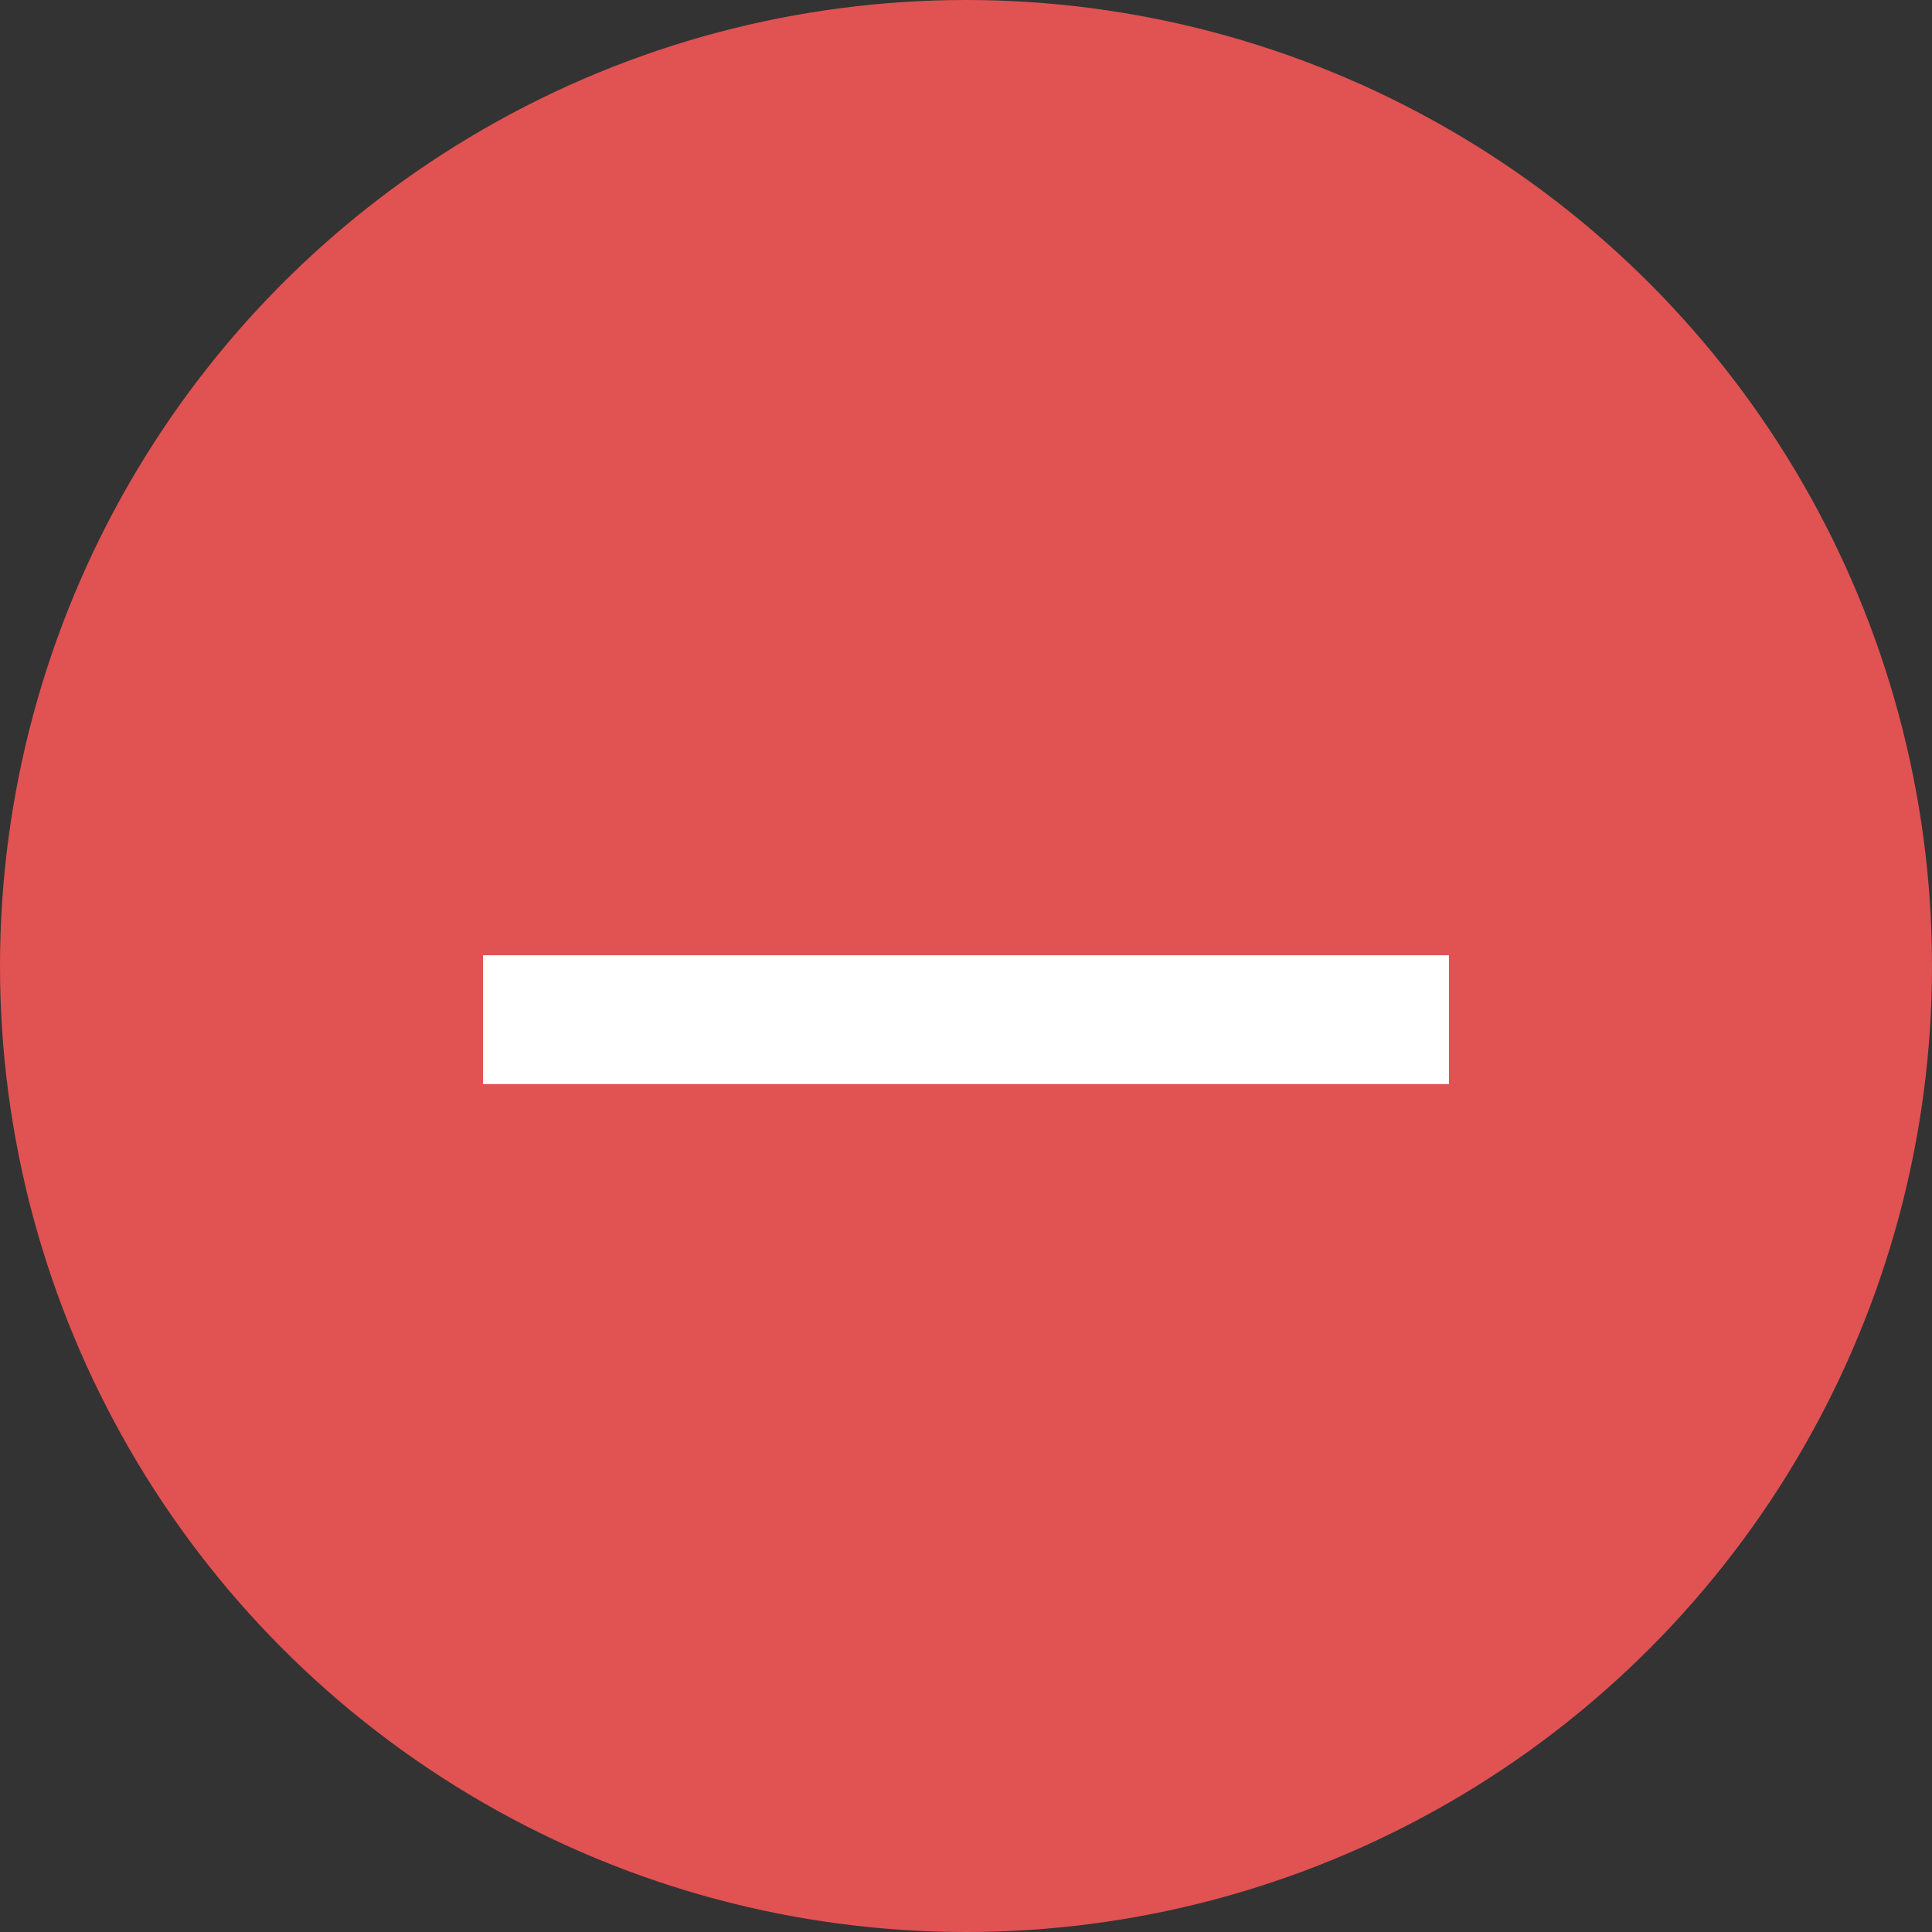 <svg height="18" viewBox="0 0 18 18" width="18" xmlns="http://www.w3.org/2000/svg"><rect x="0" y="0" width="18" height="18" fill="#333333" stroke="none"/><g fill="none" fill-rule="evenodd"><circle cx="9" cy="9" fill="#e15252" r="9"/><path d="m4.5 9.5h9" stroke="#fff" strokeLinecap="square" stroke-width="1.2"/></g></svg>